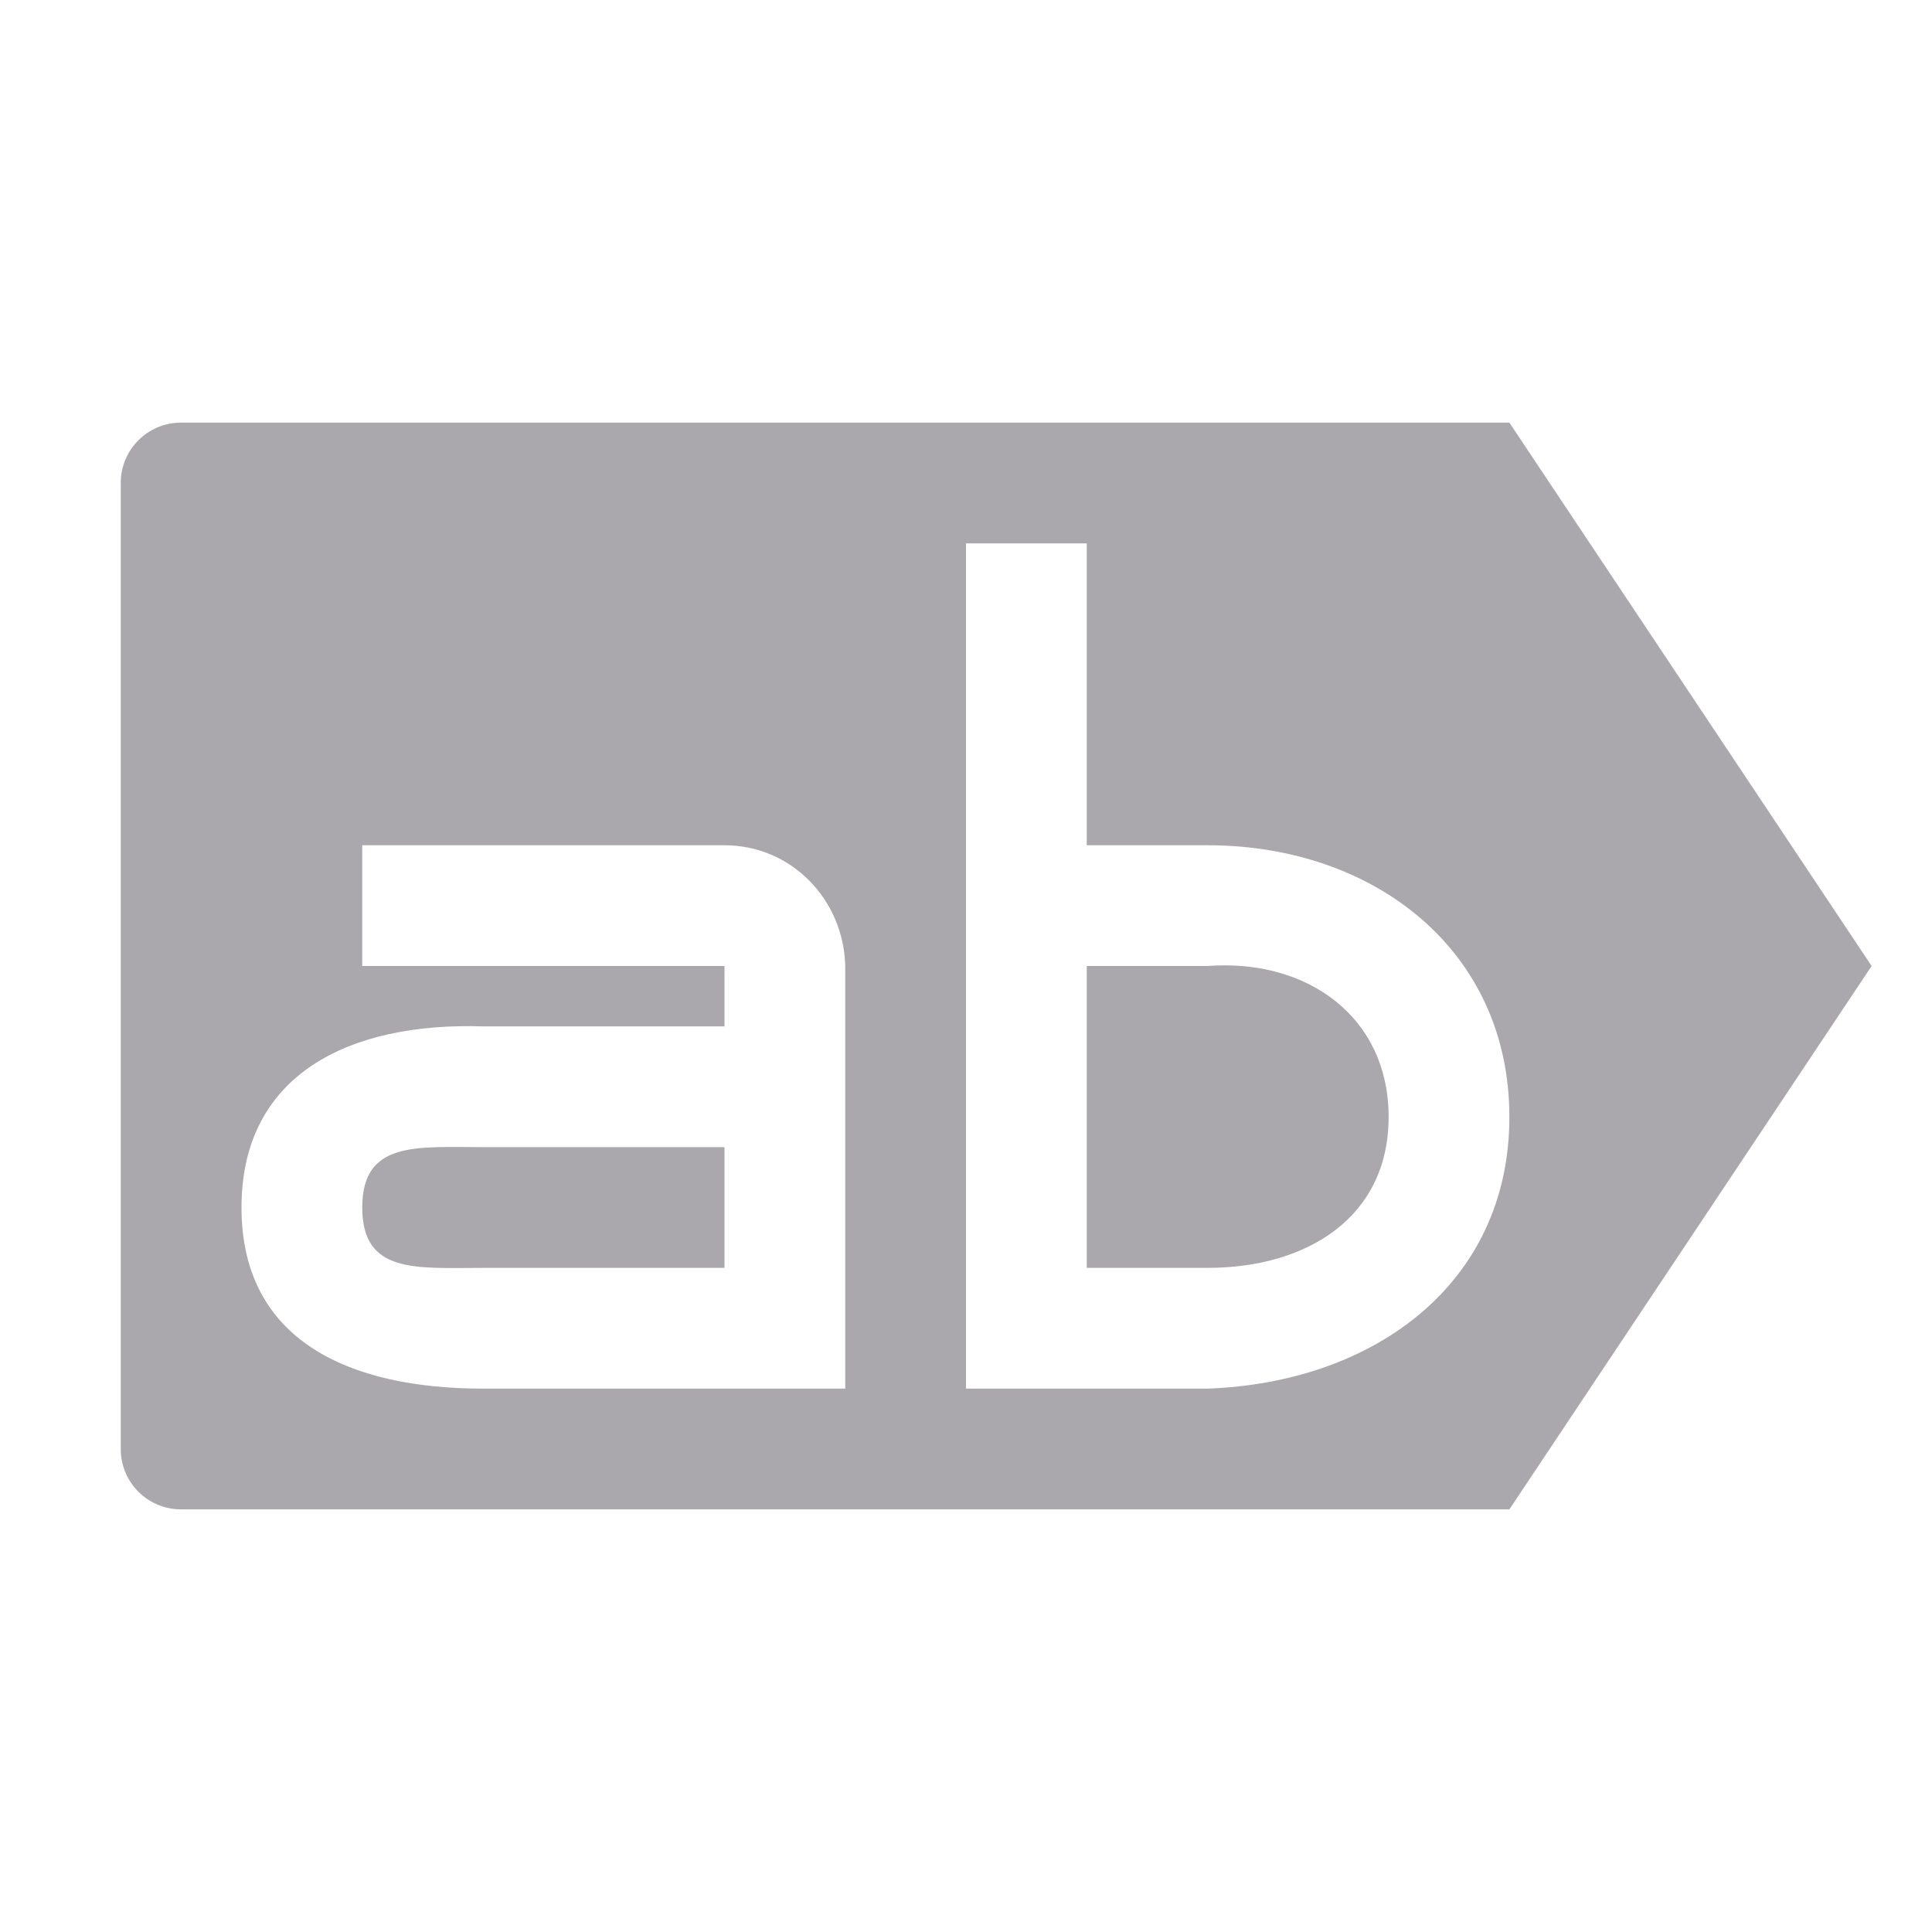 <svg viewBox="0 0 32 32" xmlns="http://www.w3.org/2000/svg"><path d="m3 7c-.554 0-1 .446-1 1v16c0 .554.446 1 1 1h22l6-9-6-9zm13 2h2v5h2c2.761 0 5 1.739 5 4.5s-2.24 4.401-5 4.5h-4zm-10 5h6c1.105 0 1.973.896 2 2v7h-2-4c-2.209 0-4-.791-4-3s1.792-3.071 4-3h4v-1h-6zm12 2v5h2c1.657 0 3-.843 3-2.5s-1.348-2.626-3-2.5zm-10 3c-1.105 0-2-.105-2 1s.895 1 2 1h4v-2z" fill="#aaa8ac"/></svg>